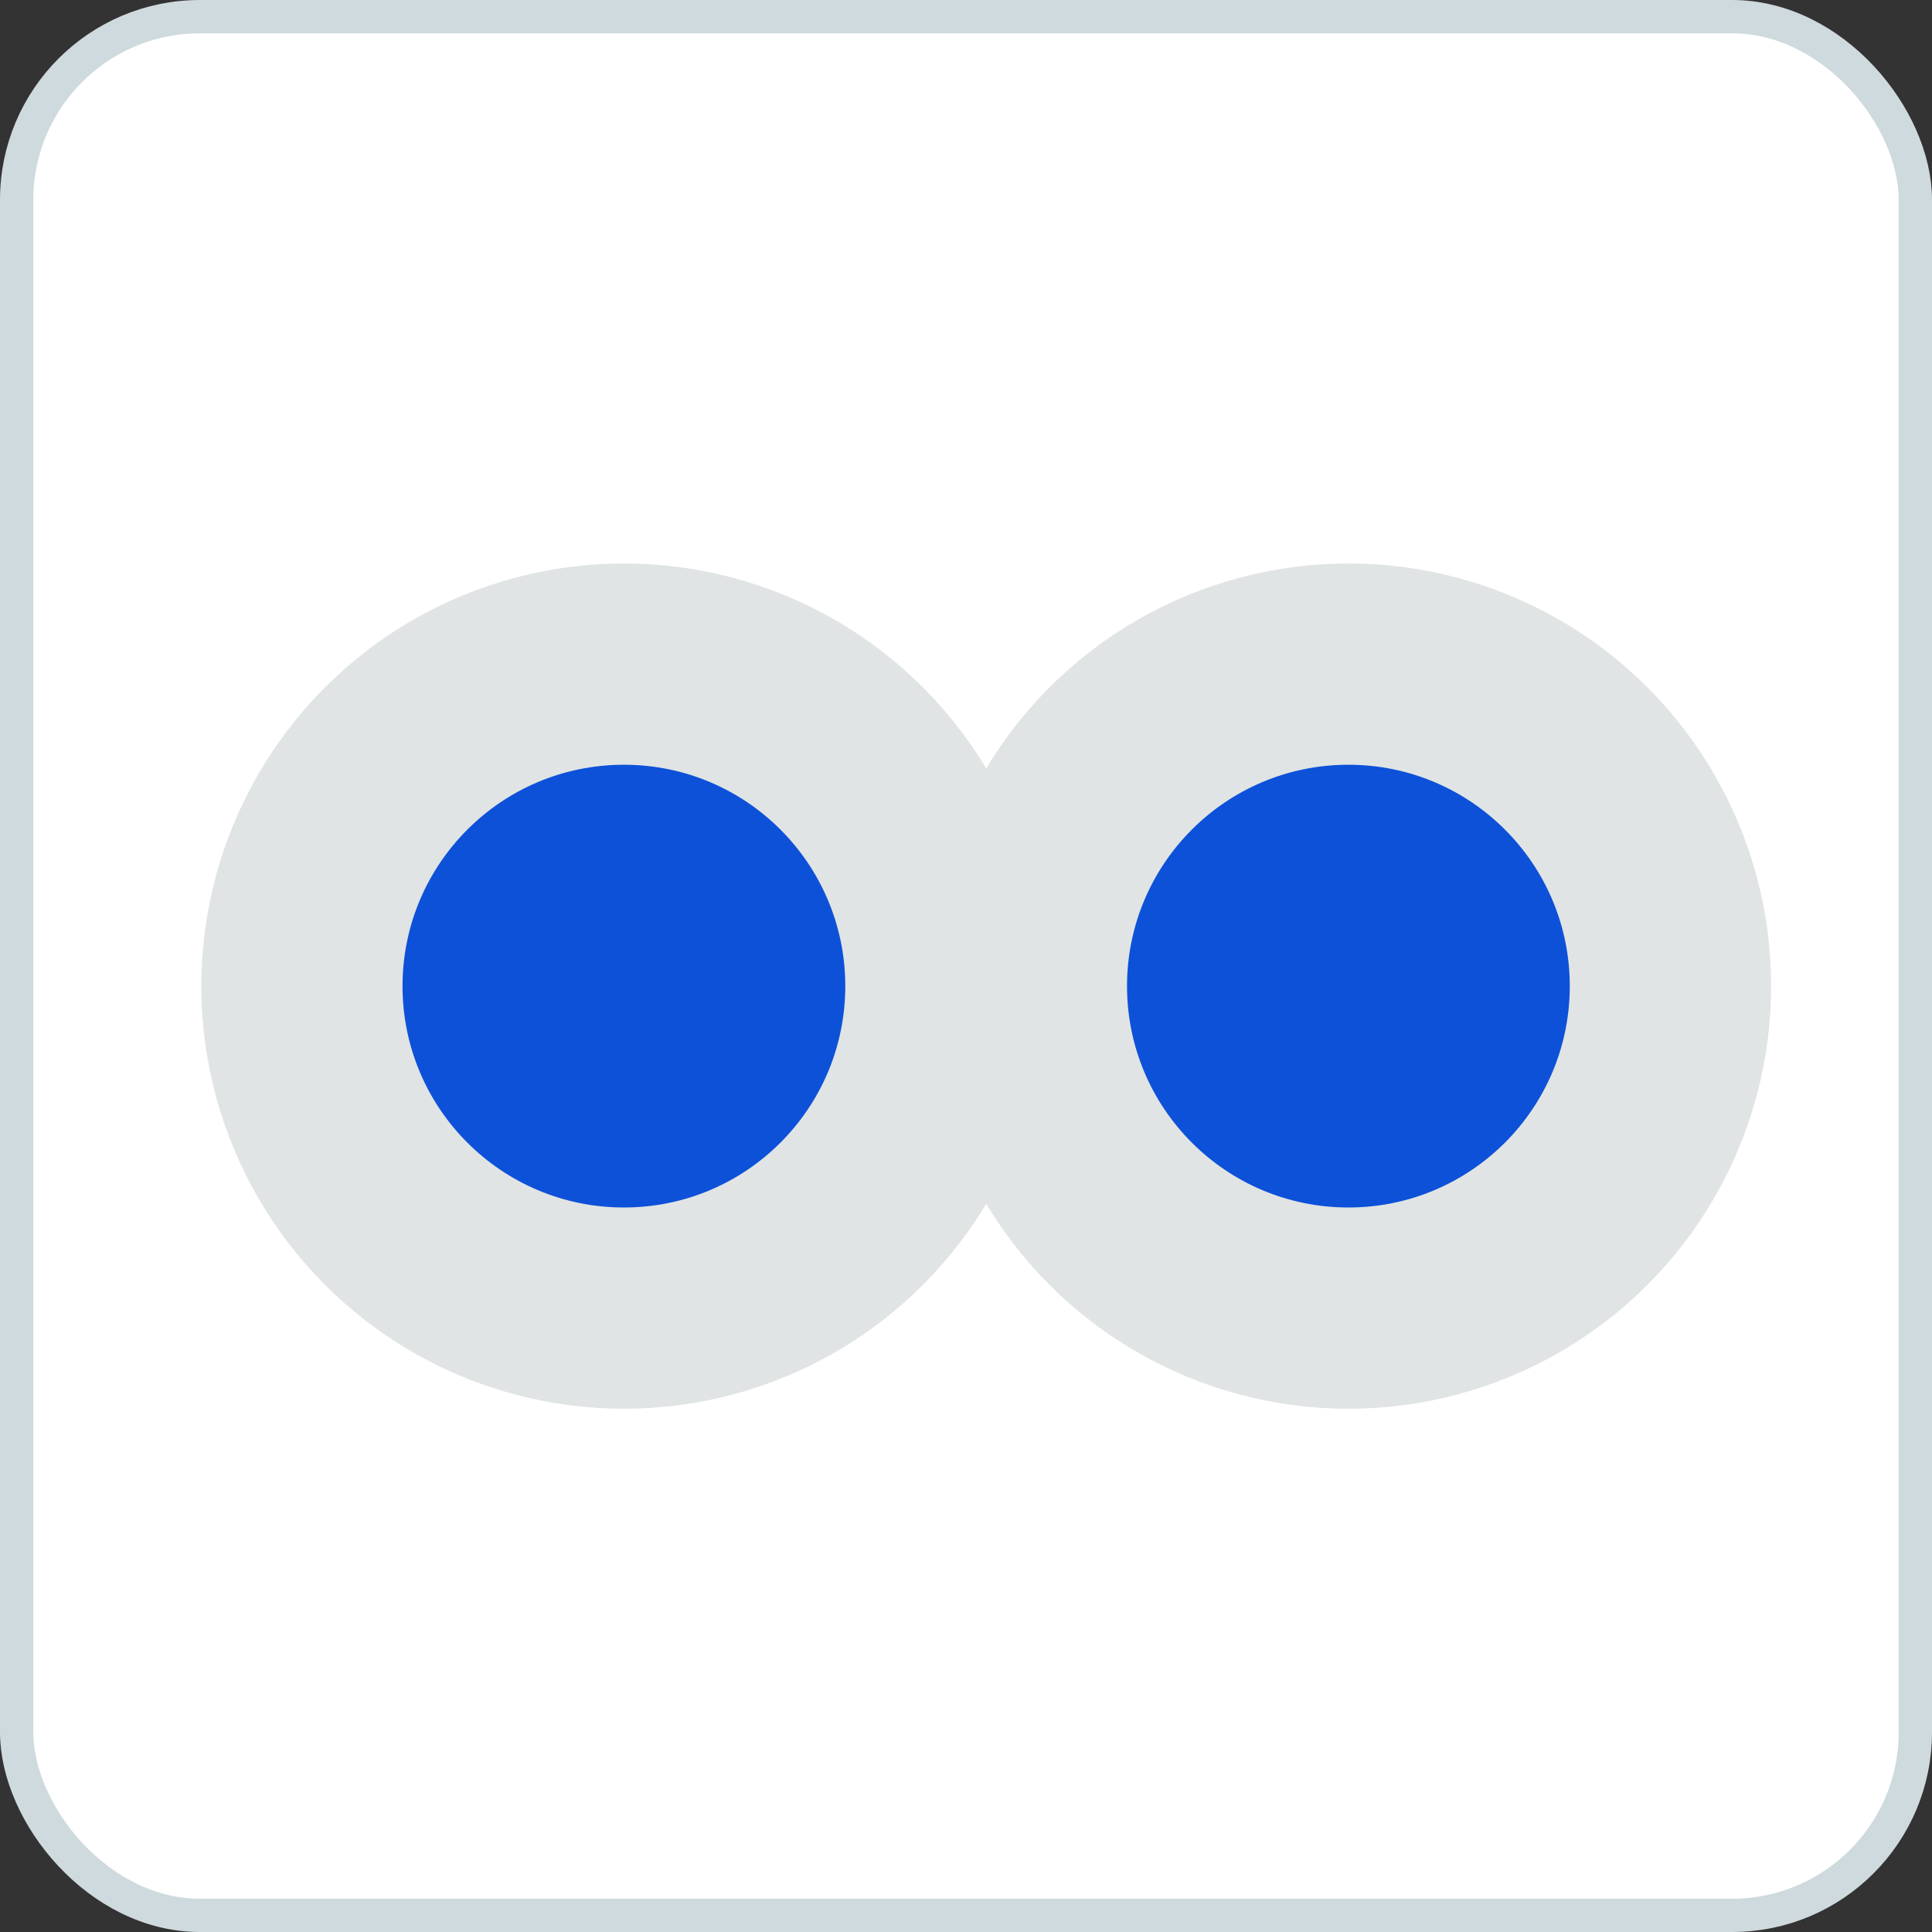 <svg width="58" height="58" viewBox="0 0 58 58" fill="none" xmlns="http://www.w3.org/2000/svg">
<rect x="0" y="0" width="58" height="58" fill="#333333" stroke="none"/>
<rect x="0.5" y="0.5" width="57" height="57" rx="5.5" fill="white" stroke="#CFDADE"/>
<circle cx="18.732" cy="29.604" r="12.688" fill="#E1E4E4"/>
<circle cx="40.482" cy="29.604" r="12.688" fill="#E1E4E4"/>
<circle cx="18.73" cy="29.604" r="6.646" fill="#0D51D9"/>
<circle cx="40.48" cy="29.604" r="6.646" fill="#0D51D9"/>
</svg>
